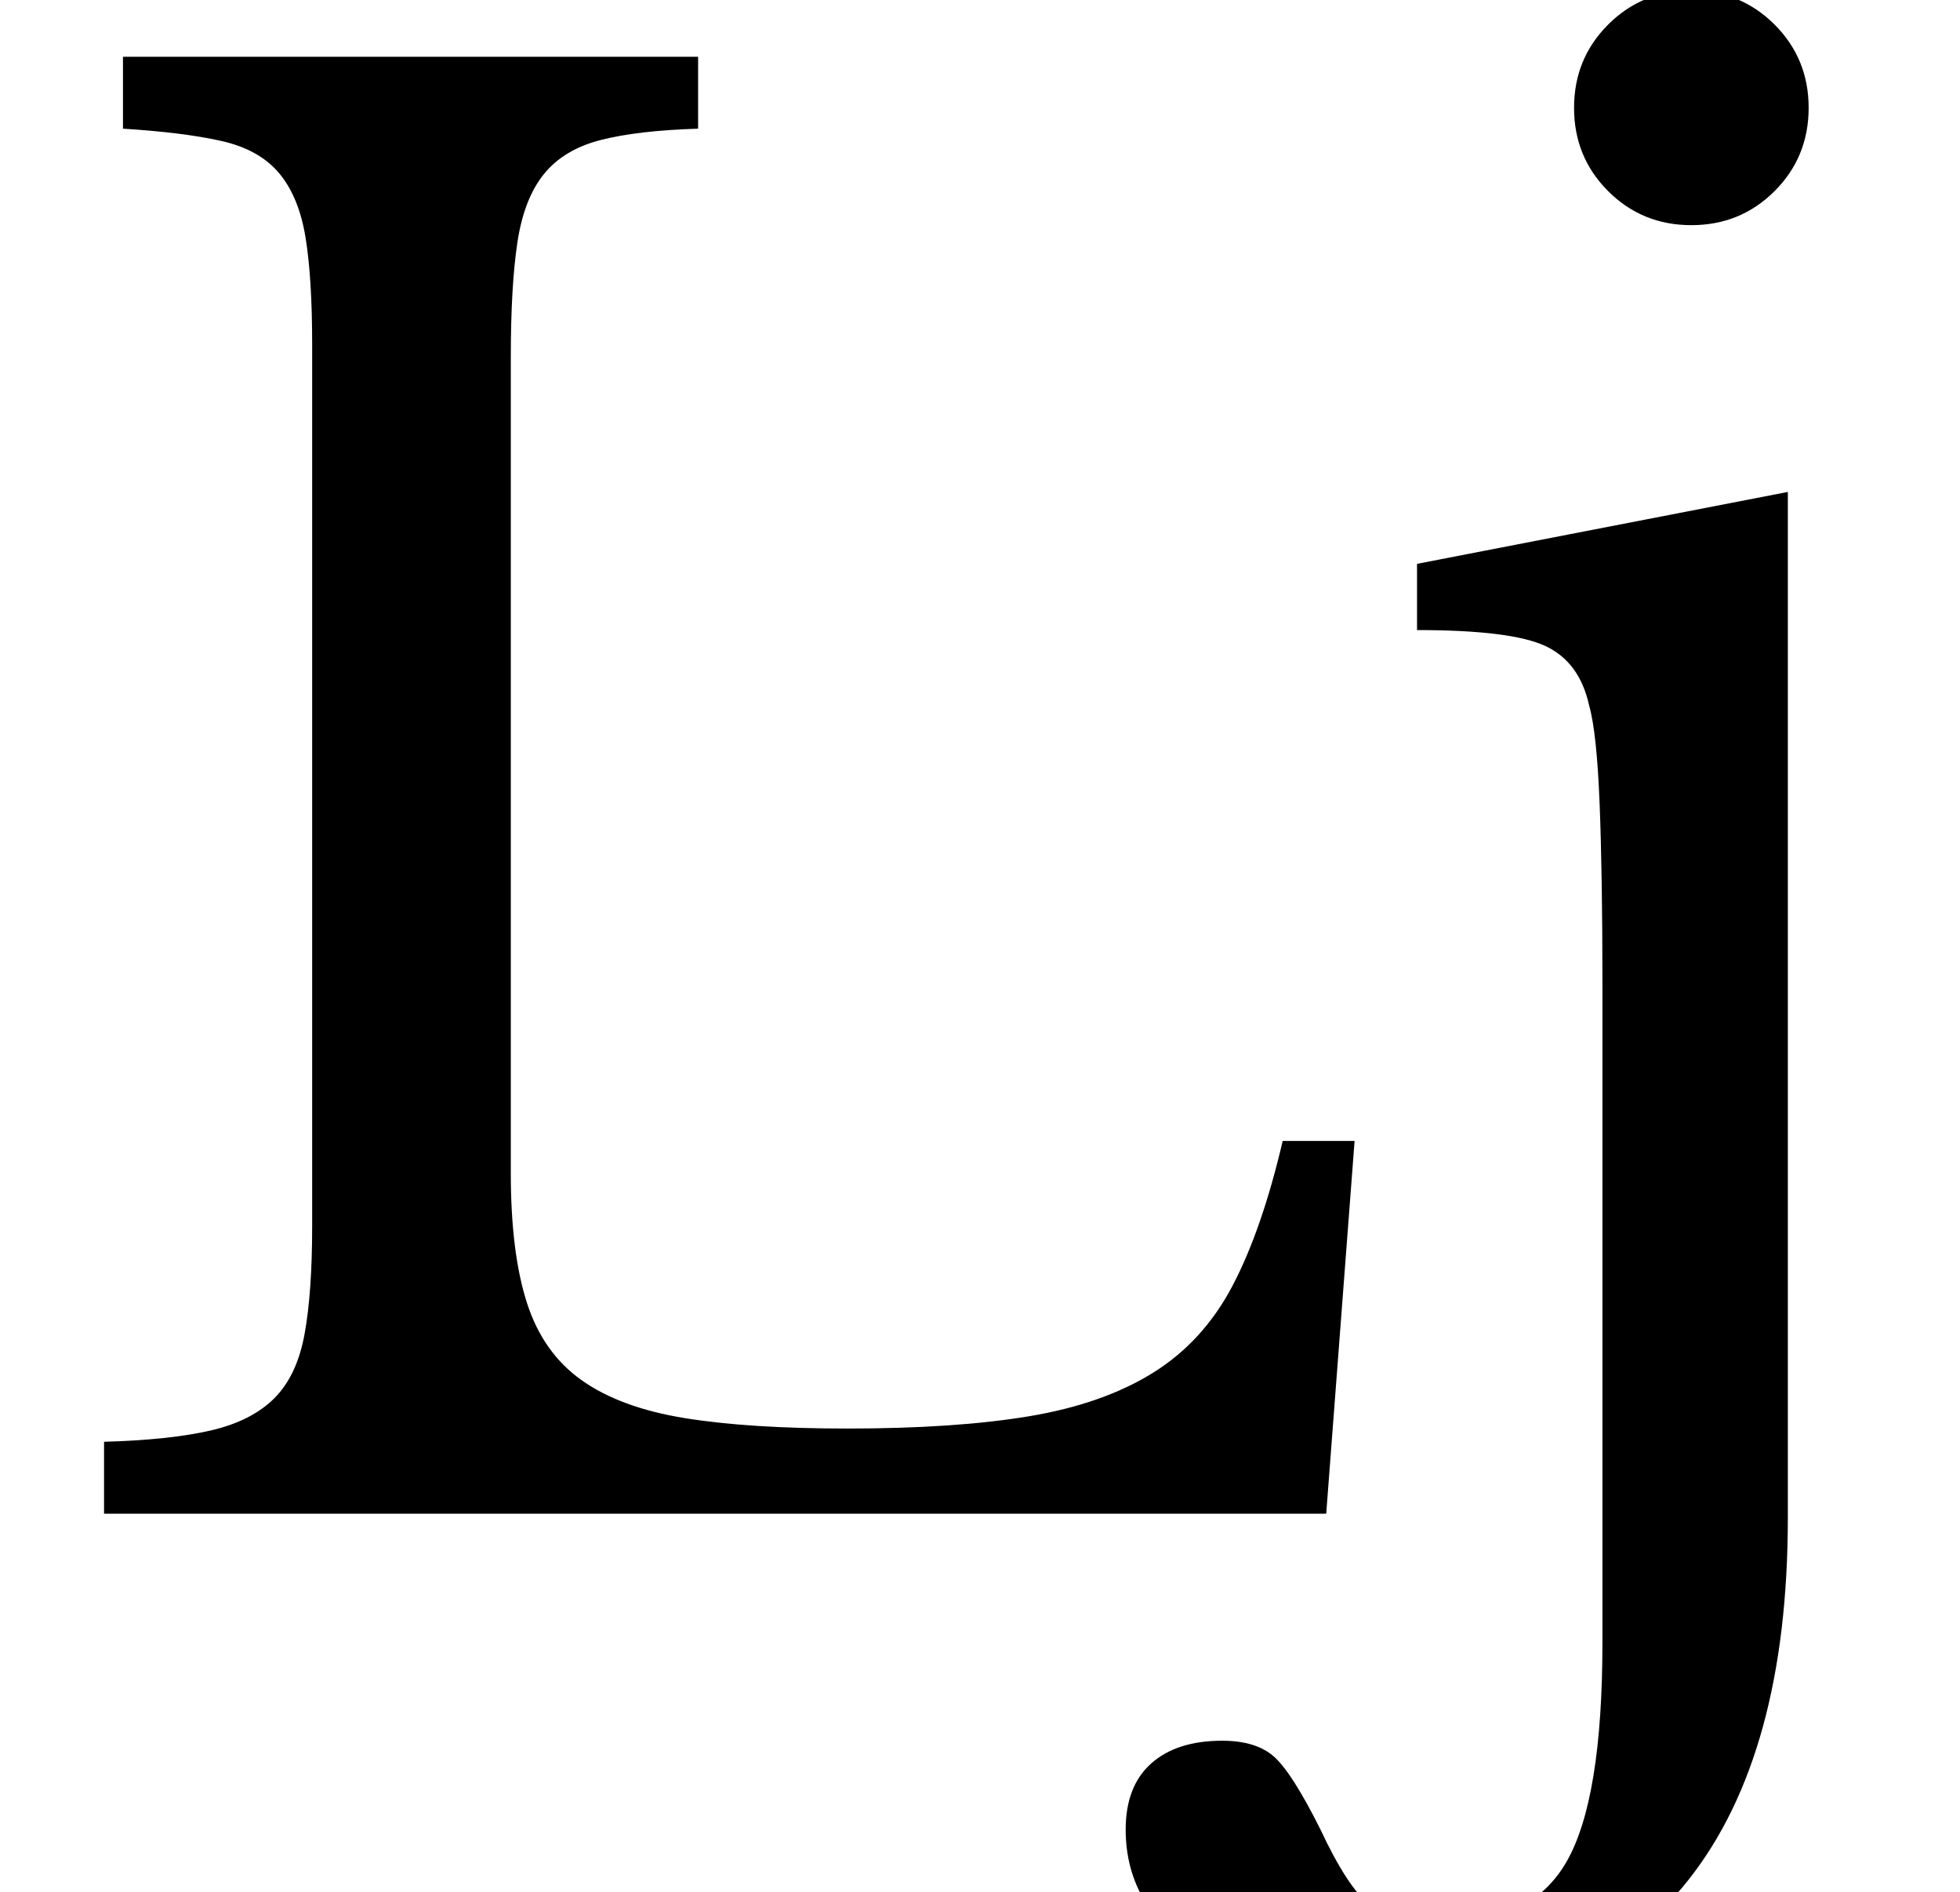 <?xml version="1.0" standalone="no"?>
<!DOCTYPE svg PUBLIC "-//W3C//DTD SVG 1.1//EN" "http://www.w3.org/Graphics/SVG/1.1/DTD/svg11.dtd" >
<svg xmlns="http://www.w3.org/2000/svg" xmlns:xlink="http://www.w3.org/1999/xlink" version="1.1" viewBox="-10 0 1036 1000">
  <g transform="matrix(1 0 0 -1 0 800)">
   <path fill="currentColor"
d="M691 0h-646v38q35 1 56.5 6t33.5 17t16 34t4 57v466q0 35 -3.5 56.5t-14 34t-30.5 17t-52 6.5v38h304v-38q-32 -1 -51.5 -6t-30 -18t-14 -36t-3.5 -61v-431q0 -42 8.5 -68.5t29 -41t54.5 -20t86 -5.5q57 0 96 6.5t65.5 23t42 46t26.5 76.5h38zM935 -2
q0 -125 -52.5 -191.5t-152.5 -66.5q-64 0 -104.5 25.5t-40.5 67.5q0 23 13.5 35t37.5 12q18 0 27.5 -8.5t24.5 -38.5q14 -30 26 -40t37 -10q48 0 67 33t19 116v348q0 58 -1.5 95.5t-5.5 51.5q-5 23 -23 31.5t-68 8.5v35l196 38v-542zM822 743q0 26 18 44t44 18t44 -18
t18 -44t-18 -44t-44 -18t-44 18t-18 44z" />
  </g>

</svg>
